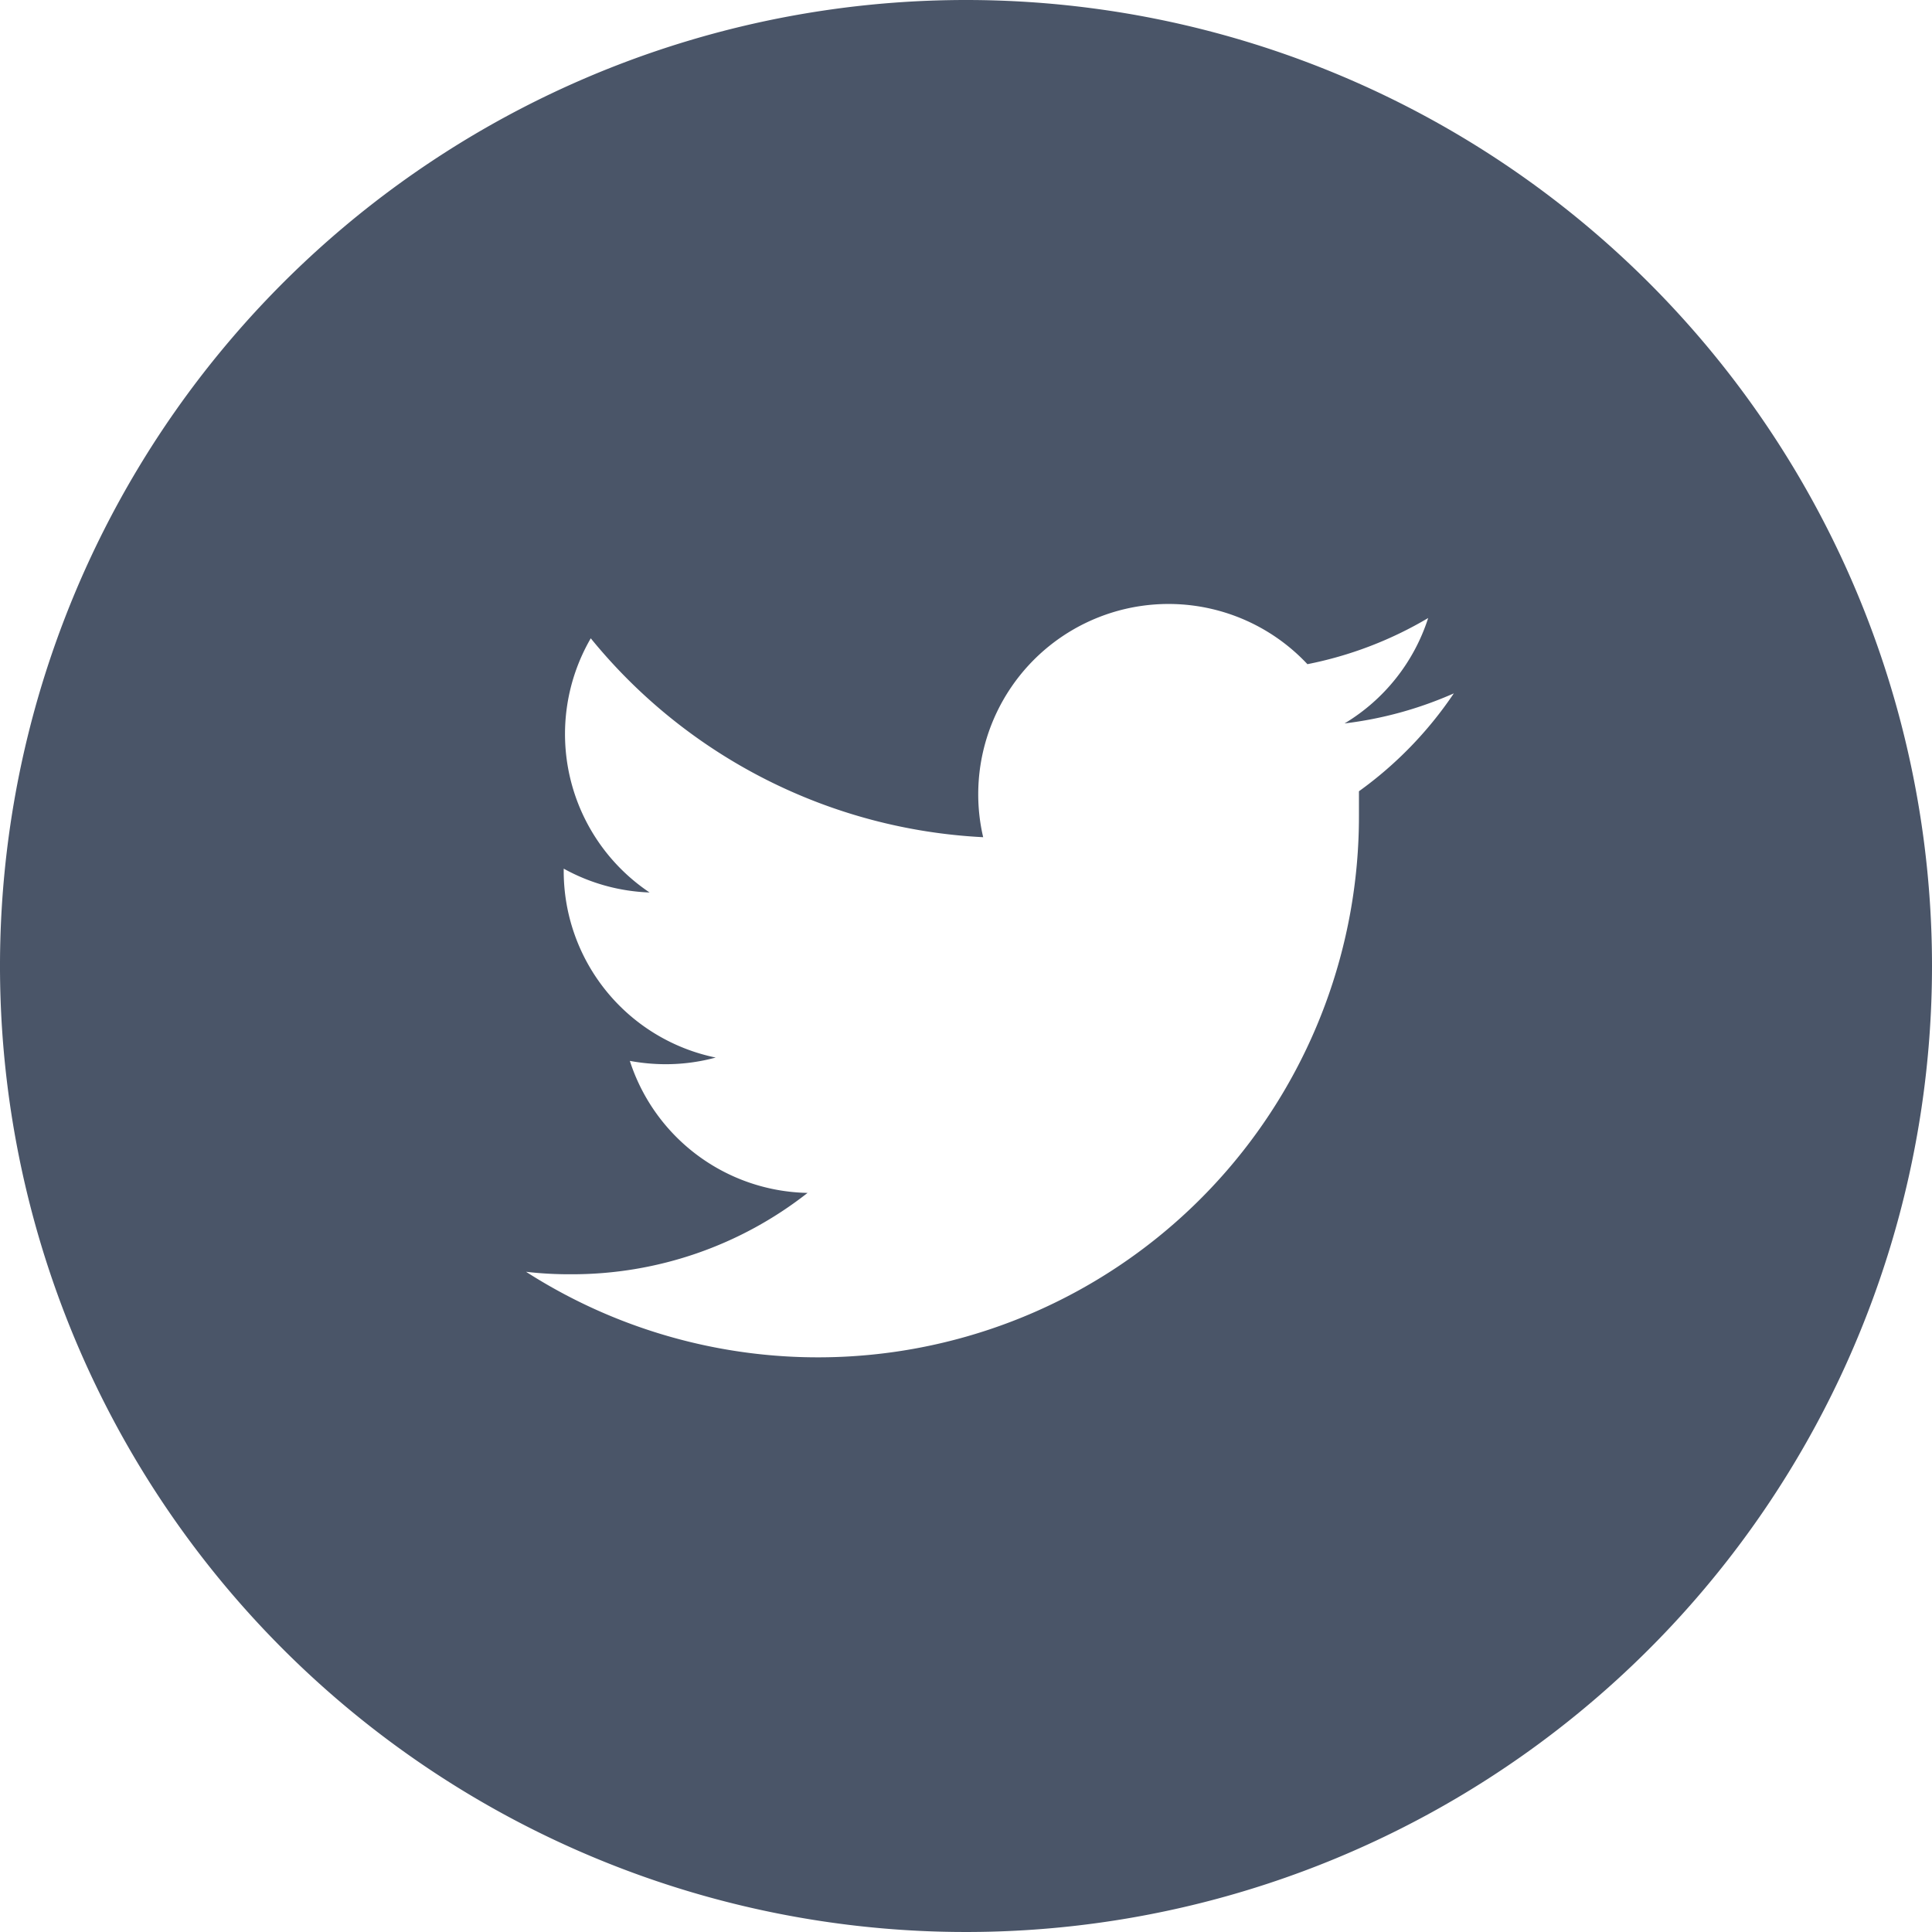 <svg xmlns="http://www.w3.org/2000/svg" width="18" height="18" viewBox="0 0 18 18">
<path id="twitter-with-circle" d="M9.4.4a9,9,0,1,0,9,9A9,9,0,0,0,9.4.4Zm3.661,7.372c0,.077,0,.154,0,.229a5.04,5.04,0,0,1-7.76,4.248,3.486,3.486,0,0,0,.423.023,3.55,3.55,0,0,0,2.2-.758,1.776,1.776,0,0,1-1.656-1.23,1.846,1.846,0,0,0,.333.031,1.781,1.781,0,0,0,.467-.062A1.774,1.774,0,0,1,5.652,8.515V8.493a1.778,1.778,0,0,0,.8.222,1.777,1.777,0,0,1-.548-2.368A5.04,5.04,0,0,0,9.56,8.2,1.747,1.747,0,0,1,9.514,7.8a1.773,1.773,0,0,1,3.067-1.212,3.56,3.56,0,0,0,1.125-.43,1.781,1.781,0,0,1-.779.982,3.561,3.561,0,0,0,1.018-.28A3.594,3.594,0,0,1,13.061,7.772Z" transform="translate(-0.4 -0.4)" fill="#4a5568" />
</svg>